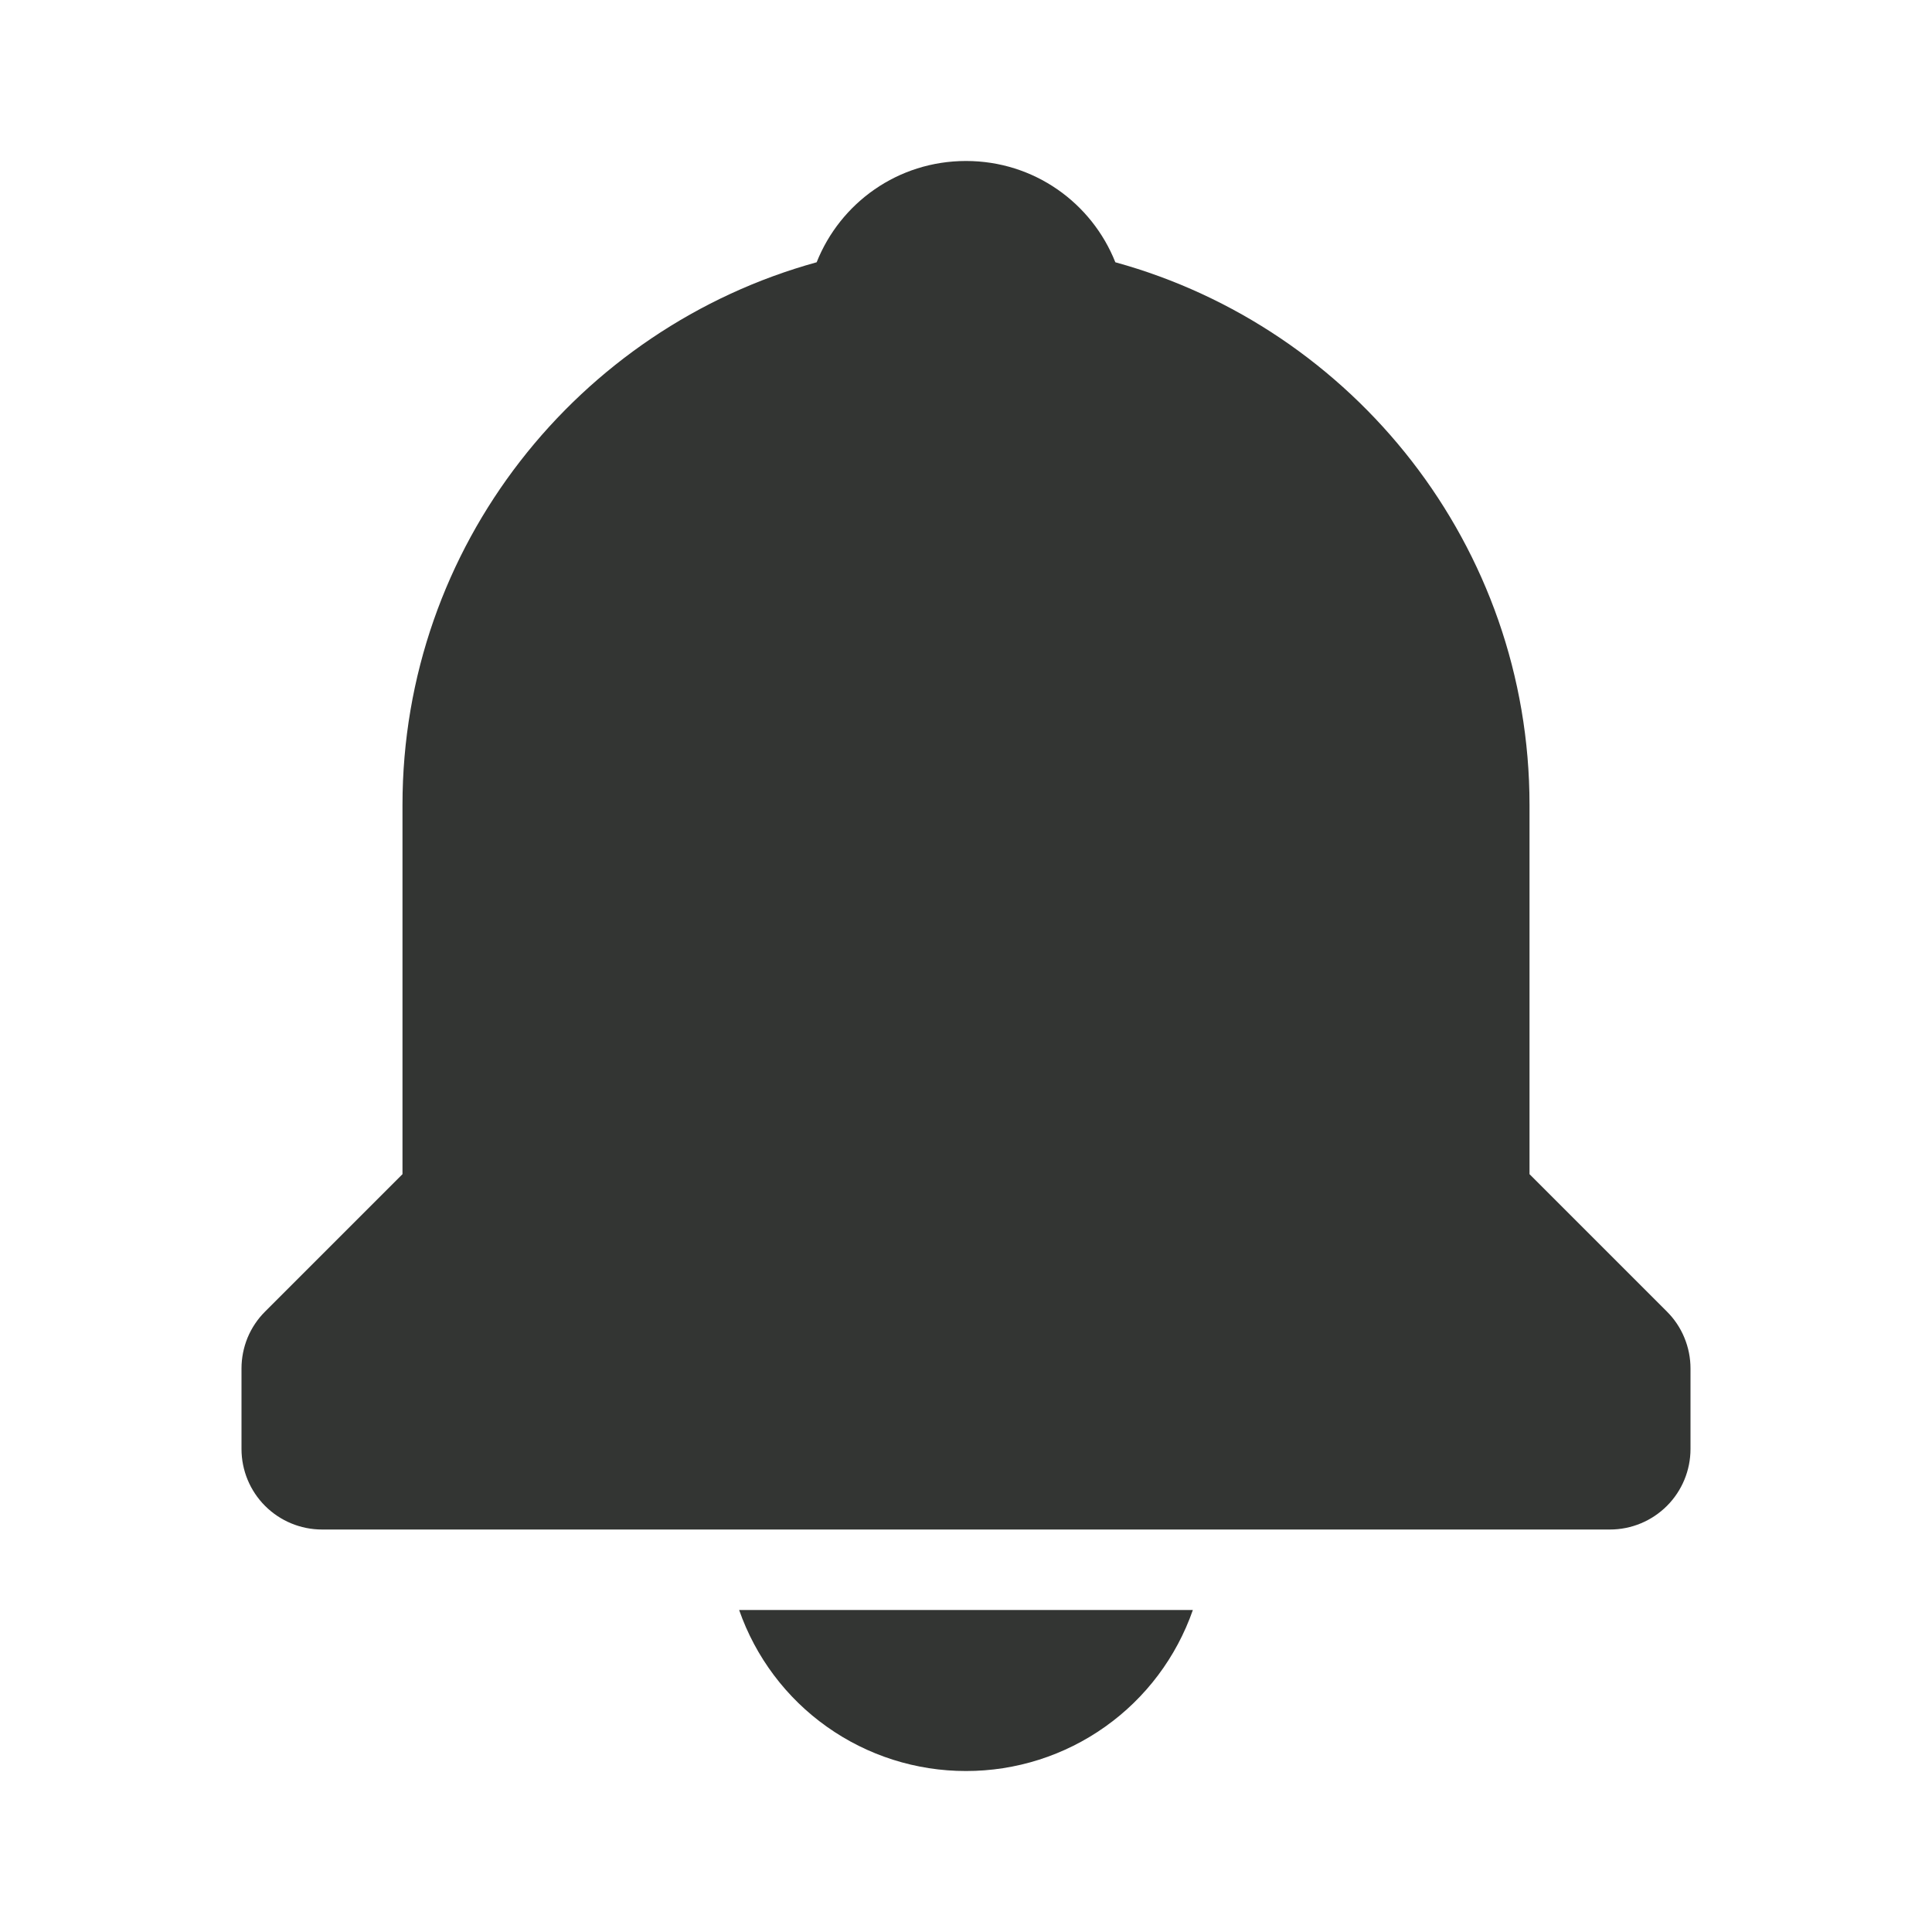 <svg width="40" height="40" viewBox="0 0 40 40" fill="none" xmlns="http://www.w3.org/2000/svg">
<path d="M20 36.667C21.032 36.668 22.039 36.348 22.881 35.75C23.723 35.153 24.357 34.308 24.697 33.333H15.303C15.643 34.308 16.277 35.153 17.119 35.75C17.961 36.348 18.968 36.668 20 36.667ZM31.667 24.31V16.667C31.667 11.305 28.025 6.788 23.092 5.43C22.603 4.2 21.41 3.333 20 3.333C18.59 3.333 17.397 4.2 16.908 5.43C11.975 6.79 8.333 11.305 8.333 16.667V24.31L5.488 27.155C5.333 27.309 5.21 27.493 5.126 27.695C5.043 27.898 5 28.114 5 28.333V30C5 30.442 5.176 30.866 5.488 31.178C5.801 31.491 6.225 31.667 6.667 31.667H33.333C33.775 31.667 34.199 31.491 34.512 31.178C34.824 30.866 35 30.442 35 30V28.333C35 28.114 34.957 27.898 34.873 27.695C34.79 27.493 34.667 27.309 34.512 27.155L31.667 24.31Z" fill="#333533"/>
</svg>
